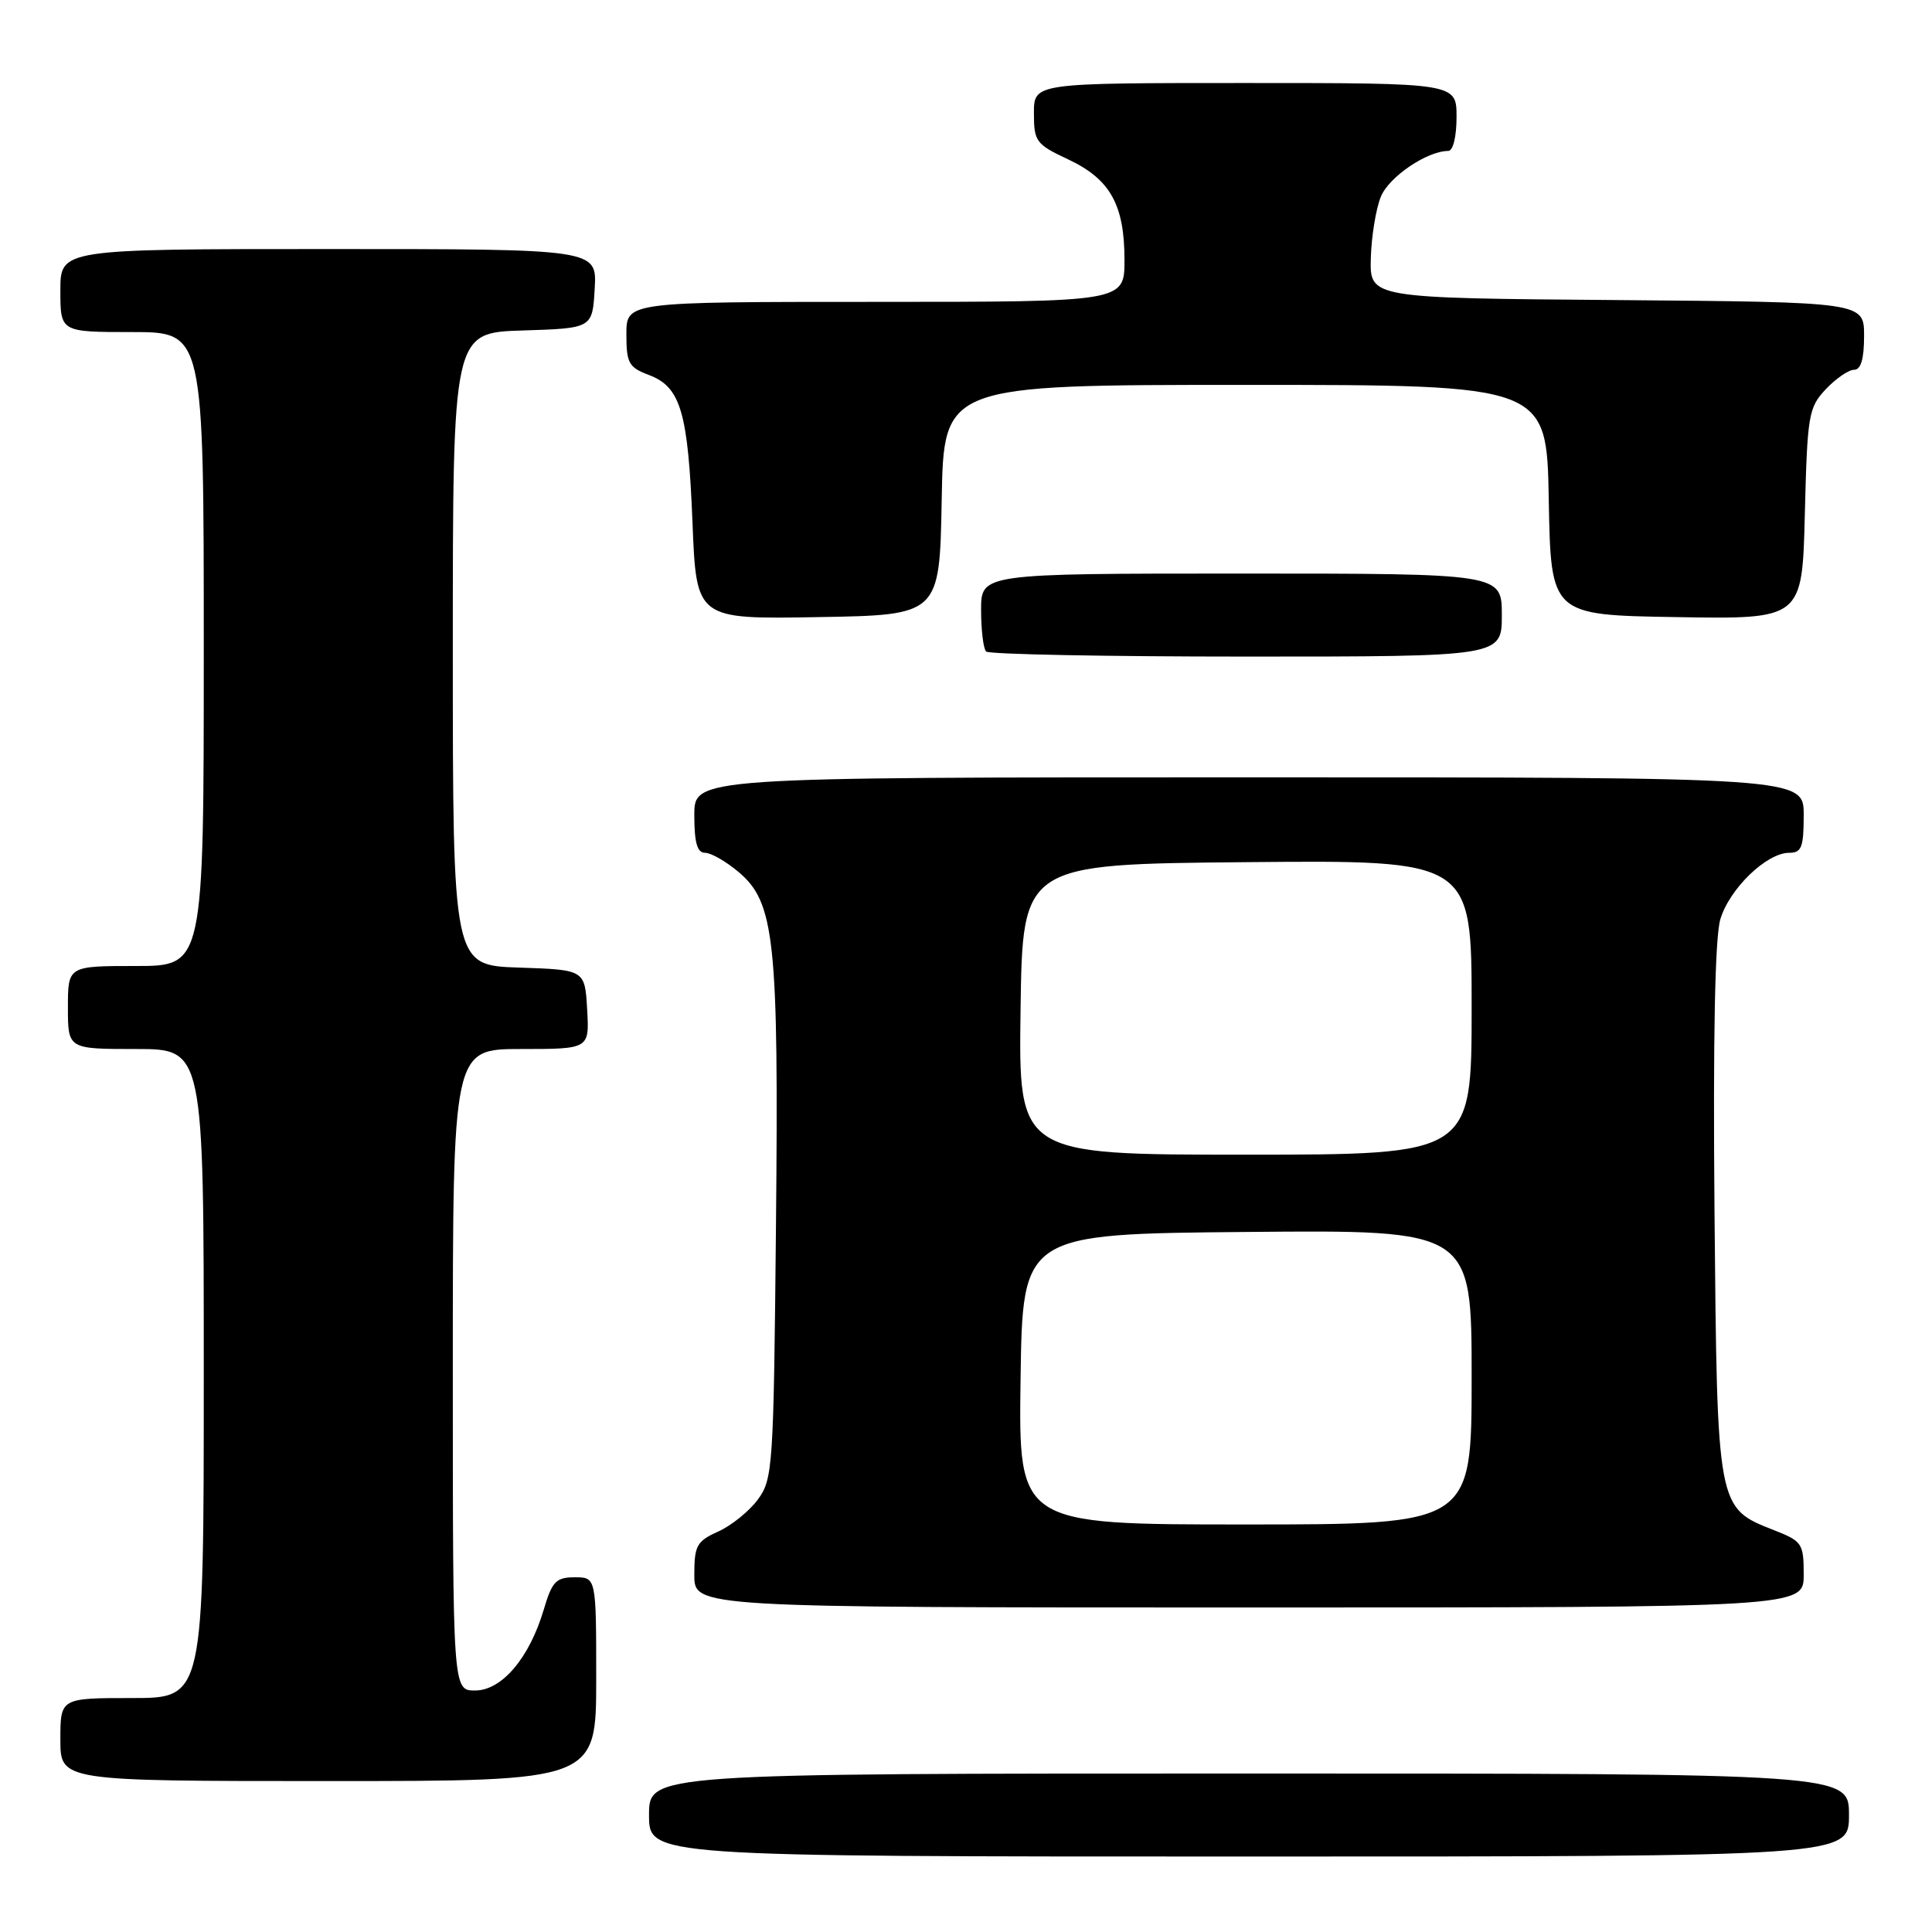 <?xml version="1.0" encoding="UTF-8" standalone="no"?>
<!DOCTYPE svg PUBLIC "-//W3C//DTD SVG 1.1//EN" "http://www.w3.org/Graphics/SVG/1.1/DTD/svg11.dtd" >
<svg xmlns="http://www.w3.org/2000/svg" xmlns:xlink="http://www.w3.org/1999/xlink" version="1.1" viewBox="0 0 256 256">
 <g >
 <path fill="currentColor"
d=" M 245.00 240.50 C 245.00 235.00 245.00 235.00 165.50 235.00 C 86.00 235.00 86.00 235.00 86.00 240.50 C 86.00 246.00 86.00 246.00 165.50 246.00 C 245.00 246.00 245.00 246.00 245.00 240.50 Z  M 79.00 222.50 C 79.00 209.00 79.00 209.00 76.16 209.00 C 73.68 209.00 73.16 209.54 72.06 213.25 C 70.16 219.68 66.50 224.00 62.95 224.00 C 60.00 224.00 60.00 224.00 60.00 181.50 C 60.00 139.00 60.00 139.00 69.05 139.00 C 78.10 139.00 78.10 139.00 77.80 133.75 C 77.50 128.50 77.50 128.50 68.75 128.21 C 60.00 127.92 60.00 127.92 60.00 86.00 C 60.00 44.08 60.00 44.08 69.25 43.79 C 78.50 43.50 78.50 43.50 78.80 38.25 C 79.10 33.00 79.10 33.00 43.55 33.00 C 8.00 33.00 8.00 33.00 8.00 38.50 C 8.00 44.00 8.00 44.00 17.50 44.00 C 27.00 44.00 27.00 44.00 27.00 86.00 C 27.00 128.00 27.00 128.00 18.00 128.00 C 9.00 128.00 9.00 128.00 9.00 133.50 C 9.00 139.00 9.00 139.00 18.00 139.00 C 27.00 139.00 27.00 139.00 27.00 182.00 C 27.00 225.00 27.00 225.00 17.50 225.00 C 8.00 225.00 8.00 225.00 8.00 230.50 C 8.00 236.00 8.00 236.00 43.50 236.00 C 79.00 236.00 79.00 236.00 79.00 222.50 Z  M 239.00 208.65 C 239.00 204.53 238.80 204.22 235.10 202.77 C 227.50 199.79 227.54 200.01 227.18 160.55 C 226.98 137.39 227.24 124.25 227.95 121.82 C 229.15 117.77 234.08 113.00 237.08 113.00 C 238.72 113.00 239.00 112.27 239.00 108.00 C 239.00 103.00 239.00 103.00 165.50 103.00 C 92.00 103.00 92.00 103.00 92.00 108.00 C 92.00 111.66 92.38 113.00 93.42 113.00 C 94.21 113.00 96.20 114.14 97.86 115.54 C 102.66 119.58 103.19 124.54 102.82 162.43 C 102.51 194.40 102.41 195.98 100.43 198.68 C 99.29 200.23 96.93 202.14 95.18 202.93 C 92.32 204.22 92.00 204.79 92.00 208.68 C 92.00 213.00 92.00 213.00 165.50 213.00 C 239.00 213.00 239.00 213.00 239.00 208.65 Z  M 199.00 81.50 C 199.00 76.00 199.00 76.00 164.50 76.00 C 130.00 76.00 130.00 76.00 130.00 80.83 C 130.00 83.49 130.30 85.97 130.67 86.33 C 131.03 86.70 146.56 87.00 165.17 87.00 C 199.00 87.00 199.00 87.00 199.00 81.50 Z  M 124.78 66.25 C 125.05 51.00 125.05 51.00 165.00 51.00 C 204.95 51.00 204.95 51.00 205.22 66.25 C 205.50 81.50 205.50 81.50 222.15 81.77 C 238.81 82.05 238.81 82.05 239.15 68.10 C 239.48 54.96 239.64 54.01 241.92 51.58 C 243.26 50.16 244.95 49.00 245.67 49.00 C 246.58 49.00 247.00 47.57 247.00 44.51 C 247.00 40.03 247.00 40.03 214.25 39.76 C 181.50 39.50 181.50 39.50 181.64 34.22 C 181.72 31.32 182.32 27.64 182.98 26.04 C 184.07 23.41 189.11 20.00 191.90 20.00 C 192.54 20.00 193.00 18.10 193.00 15.50 C 193.00 11.00 193.00 11.00 165.00 11.00 C 137.00 11.00 137.00 11.00 137.00 14.99 C 137.00 18.75 137.27 19.12 141.54 21.12 C 147.11 23.74 149.00 27.12 149.00 34.45 C 149.00 40.00 149.00 40.00 116.00 40.00 C 83.00 40.00 83.00 40.00 83.00 44.28 C 83.00 48.12 83.31 48.68 85.99 49.69 C 90.20 51.28 91.17 54.59 91.76 69.27 C 92.27 82.05 92.27 82.05 108.38 81.77 C 124.50 81.50 124.50 81.50 124.78 66.25 Z  M 135.23 182.75 C 135.50 163.50 135.50 163.50 165.25 163.24 C 195.00 162.97 195.00 162.97 195.00 182.49 C 195.00 202.00 195.00 202.00 164.98 202.00 C 134.96 202.00 134.96 202.00 135.23 182.75 Z  M 135.23 133.75 C 135.50 114.50 135.50 114.50 165.25 114.24 C 195.00 113.97 195.00 113.97 195.00 133.49 C 195.00 153.00 195.00 153.00 164.98 153.00 C 134.96 153.00 134.96 153.00 135.23 133.75 Z "/>
</g>
</svg>